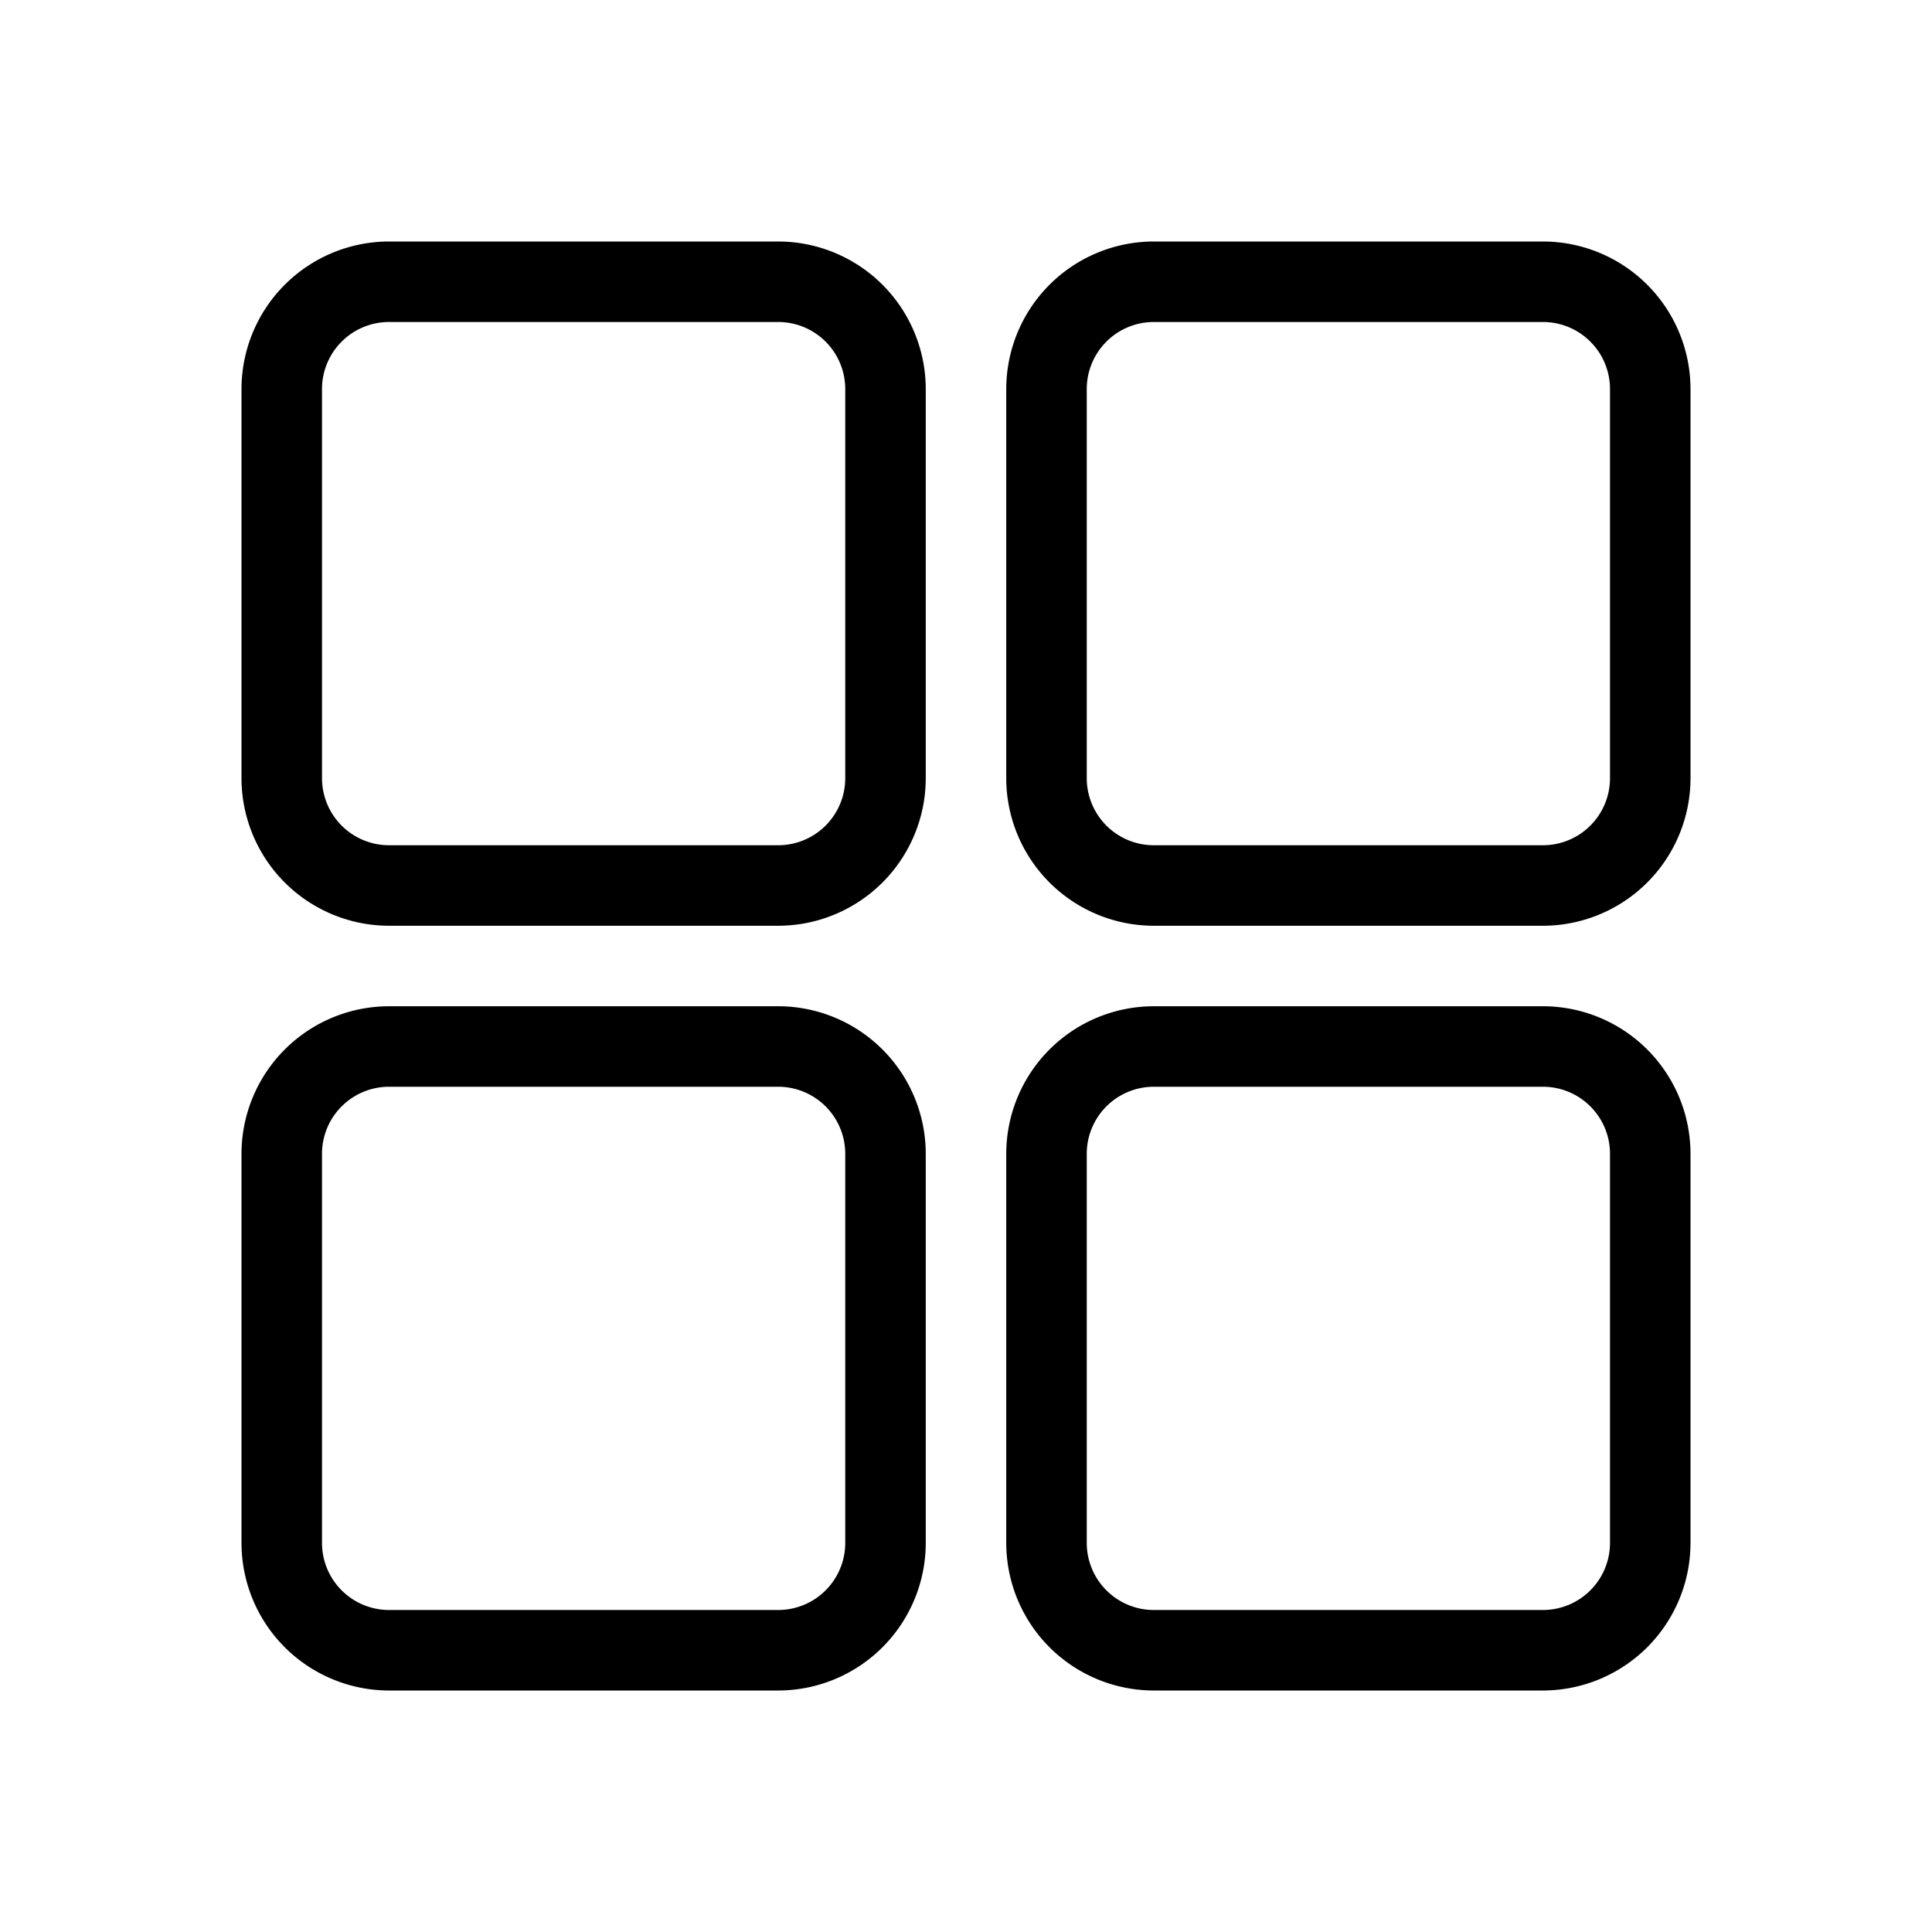 <svg xmlns="http://www.w3.org/2000/svg" viewBox="0 0 48 48">
  <path fill="currentColor" d="M19.335 23h-9.67A3.669 3.669 0 016 19.335V9.664A3.669 3.669 0 019.665 6h9.67A3.669 3.669 0 0123 9.664v9.671A3.669 3.669 0 0119.335 23zM9.665 8A1.666 1.666 0 008 9.664v9.671A1.667 1.667 0 009.665 21h9.67A1.667 1.667 0 0021 19.335V9.664A1.666 1.666 0 0019.335 8zm28.67 15h-9.67A3.669 3.669 0 0125 19.335V9.664A3.669 3.669 0 0128.665 6h9.67A3.669 3.669 0 0142 9.664v9.671A3.669 3.669 0 0138.335 23zm-9.67-15A1.666 1.666 0 0027 9.664v9.671A1.667 1.667 0 0028.665 21h9.67A1.667 1.667 0 0040 19.335V9.664A1.666 1.666 0 0038.335 8zm-9.33 34h-9.67A3.669 3.669 0 016 38.335v-9.671A3.669 3.669 0 019.665 25h9.67A3.669 3.669 0 0123 28.664v9.671A3.669 3.669 0 0119.335 42zm-9.67-15A1.666 1.666 0 008 28.664v9.671A1.667 1.667 0 009.665 40h9.67A1.667 1.667 0 0021 38.335v-9.671A1.666 1.666 0 0019.335 27zm28.67 15h-9.67A3.669 3.669 0 0125 38.335v-9.671A3.669 3.669 0 0128.665 25h9.67A3.669 3.669 0 0142 28.664v9.671A3.669 3.669 0 0138.335 42zm-9.67-15A1.666 1.666 0 0027 28.664v9.671A1.667 1.667 0 0028.665 40h9.67A1.667 1.667 0 0040 38.335v-9.671A1.666 1.666 0 0038.335 27z"/>
</svg>
